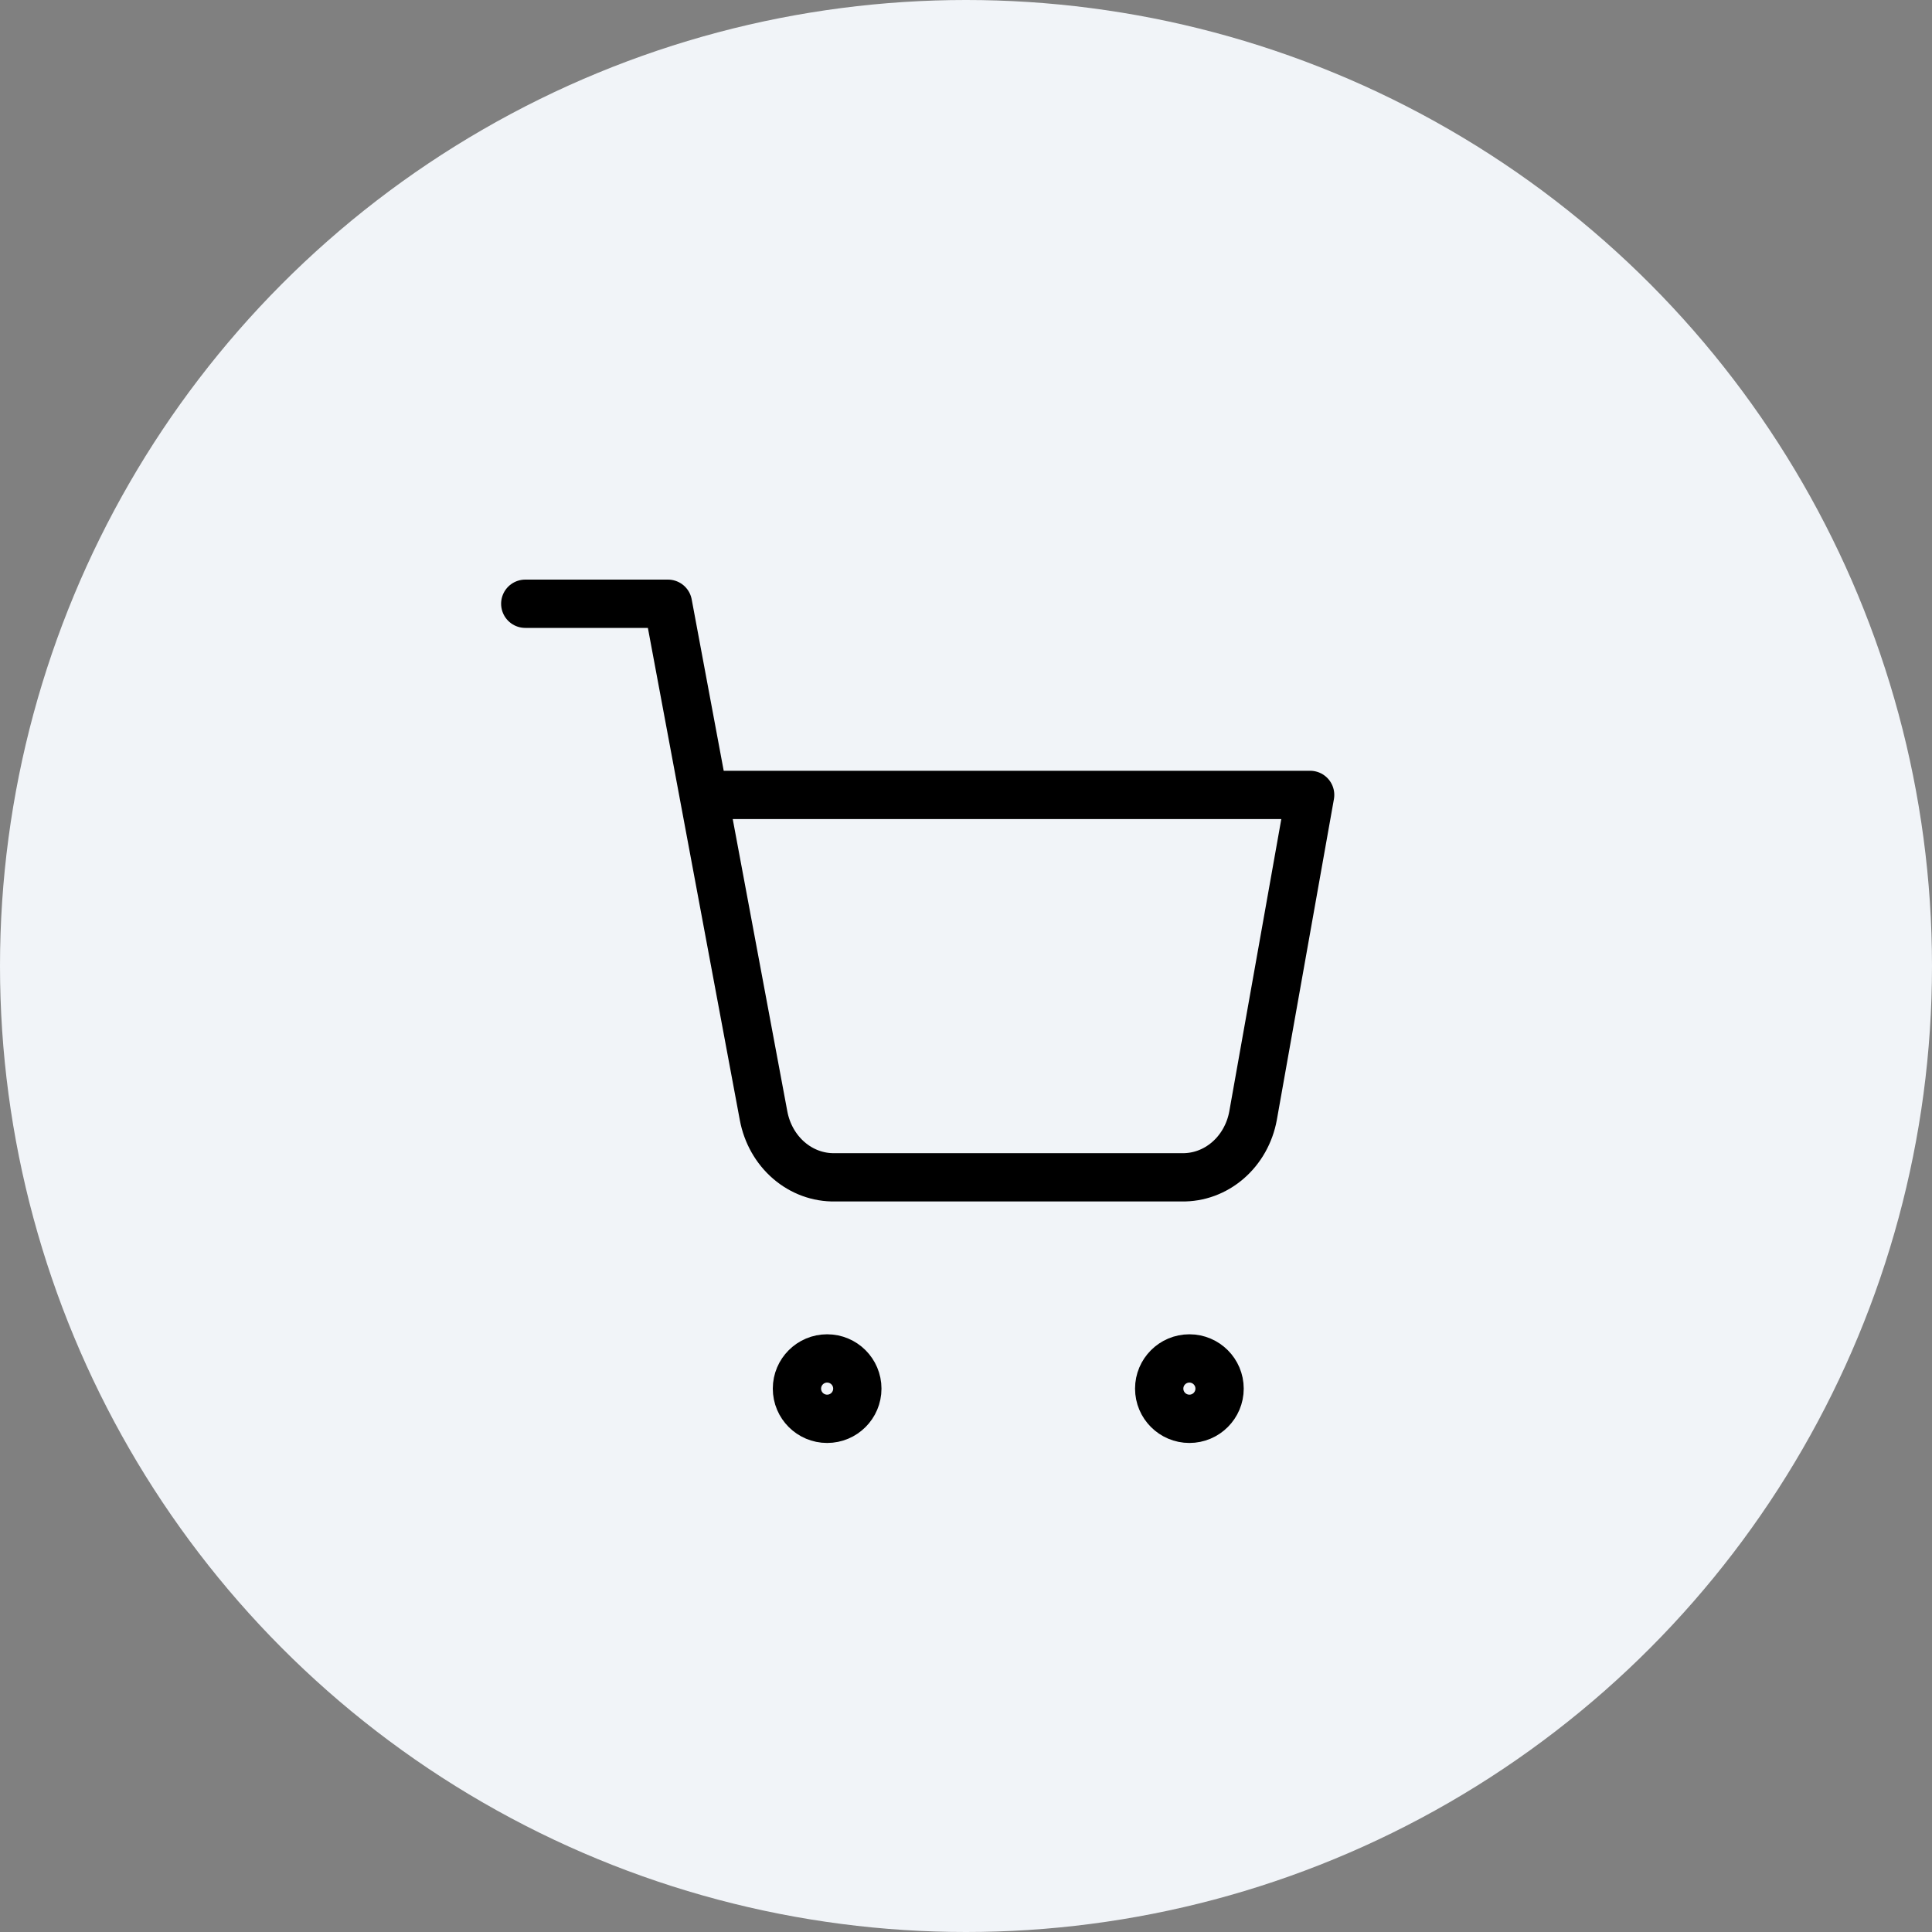<svg width="40" height="40" viewBox="0 0 40 40" fill="none" xmlns="http://www.w3.org/2000/svg">
<rect x="0" y="0" width="40" height="40" fill="#808080" stroke="none"/>
<circle cx="20" cy="20" r="20" fill="#F1F4F8"/>
<path d="M17.125 29.375C17.47 29.375 17.75 29.095 17.75 28.75C17.75 28.405 17.47 28.125 17.125 28.125C16.78 28.125 16.5 28.405 16.5 28.75C16.5 29.095 16.78 29.375 17.125 29.375Z" stroke="black" stroke-linecap="round" stroke-linejoin="round"/>
<path d="M24.625 29.375C24.97 29.375 25.25 29.095 25.25 28.75C25.25 28.405 24.97 28.125 24.625 28.125C24.28 28.125 24 28.405 24 28.75C24 29.095 24.28 29.375 24.625 29.375Z" stroke="black" stroke-linecap="round" stroke-linejoin="round"/>
<path d="M10.875 12.5H13.829L15.809 23.1C15.877 23.465 16.062 23.792 16.332 24.025C16.602 24.258 16.94 24.382 17.286 24.375H24.466C24.813 24.382 25.151 24.258 25.421 24.025C25.691 23.792 25.876 23.465 25.943 23.1L27.125 16.458H14.568" stroke="black" stroke-linecap="round" stroke-linejoin="round"/>
</svg>
